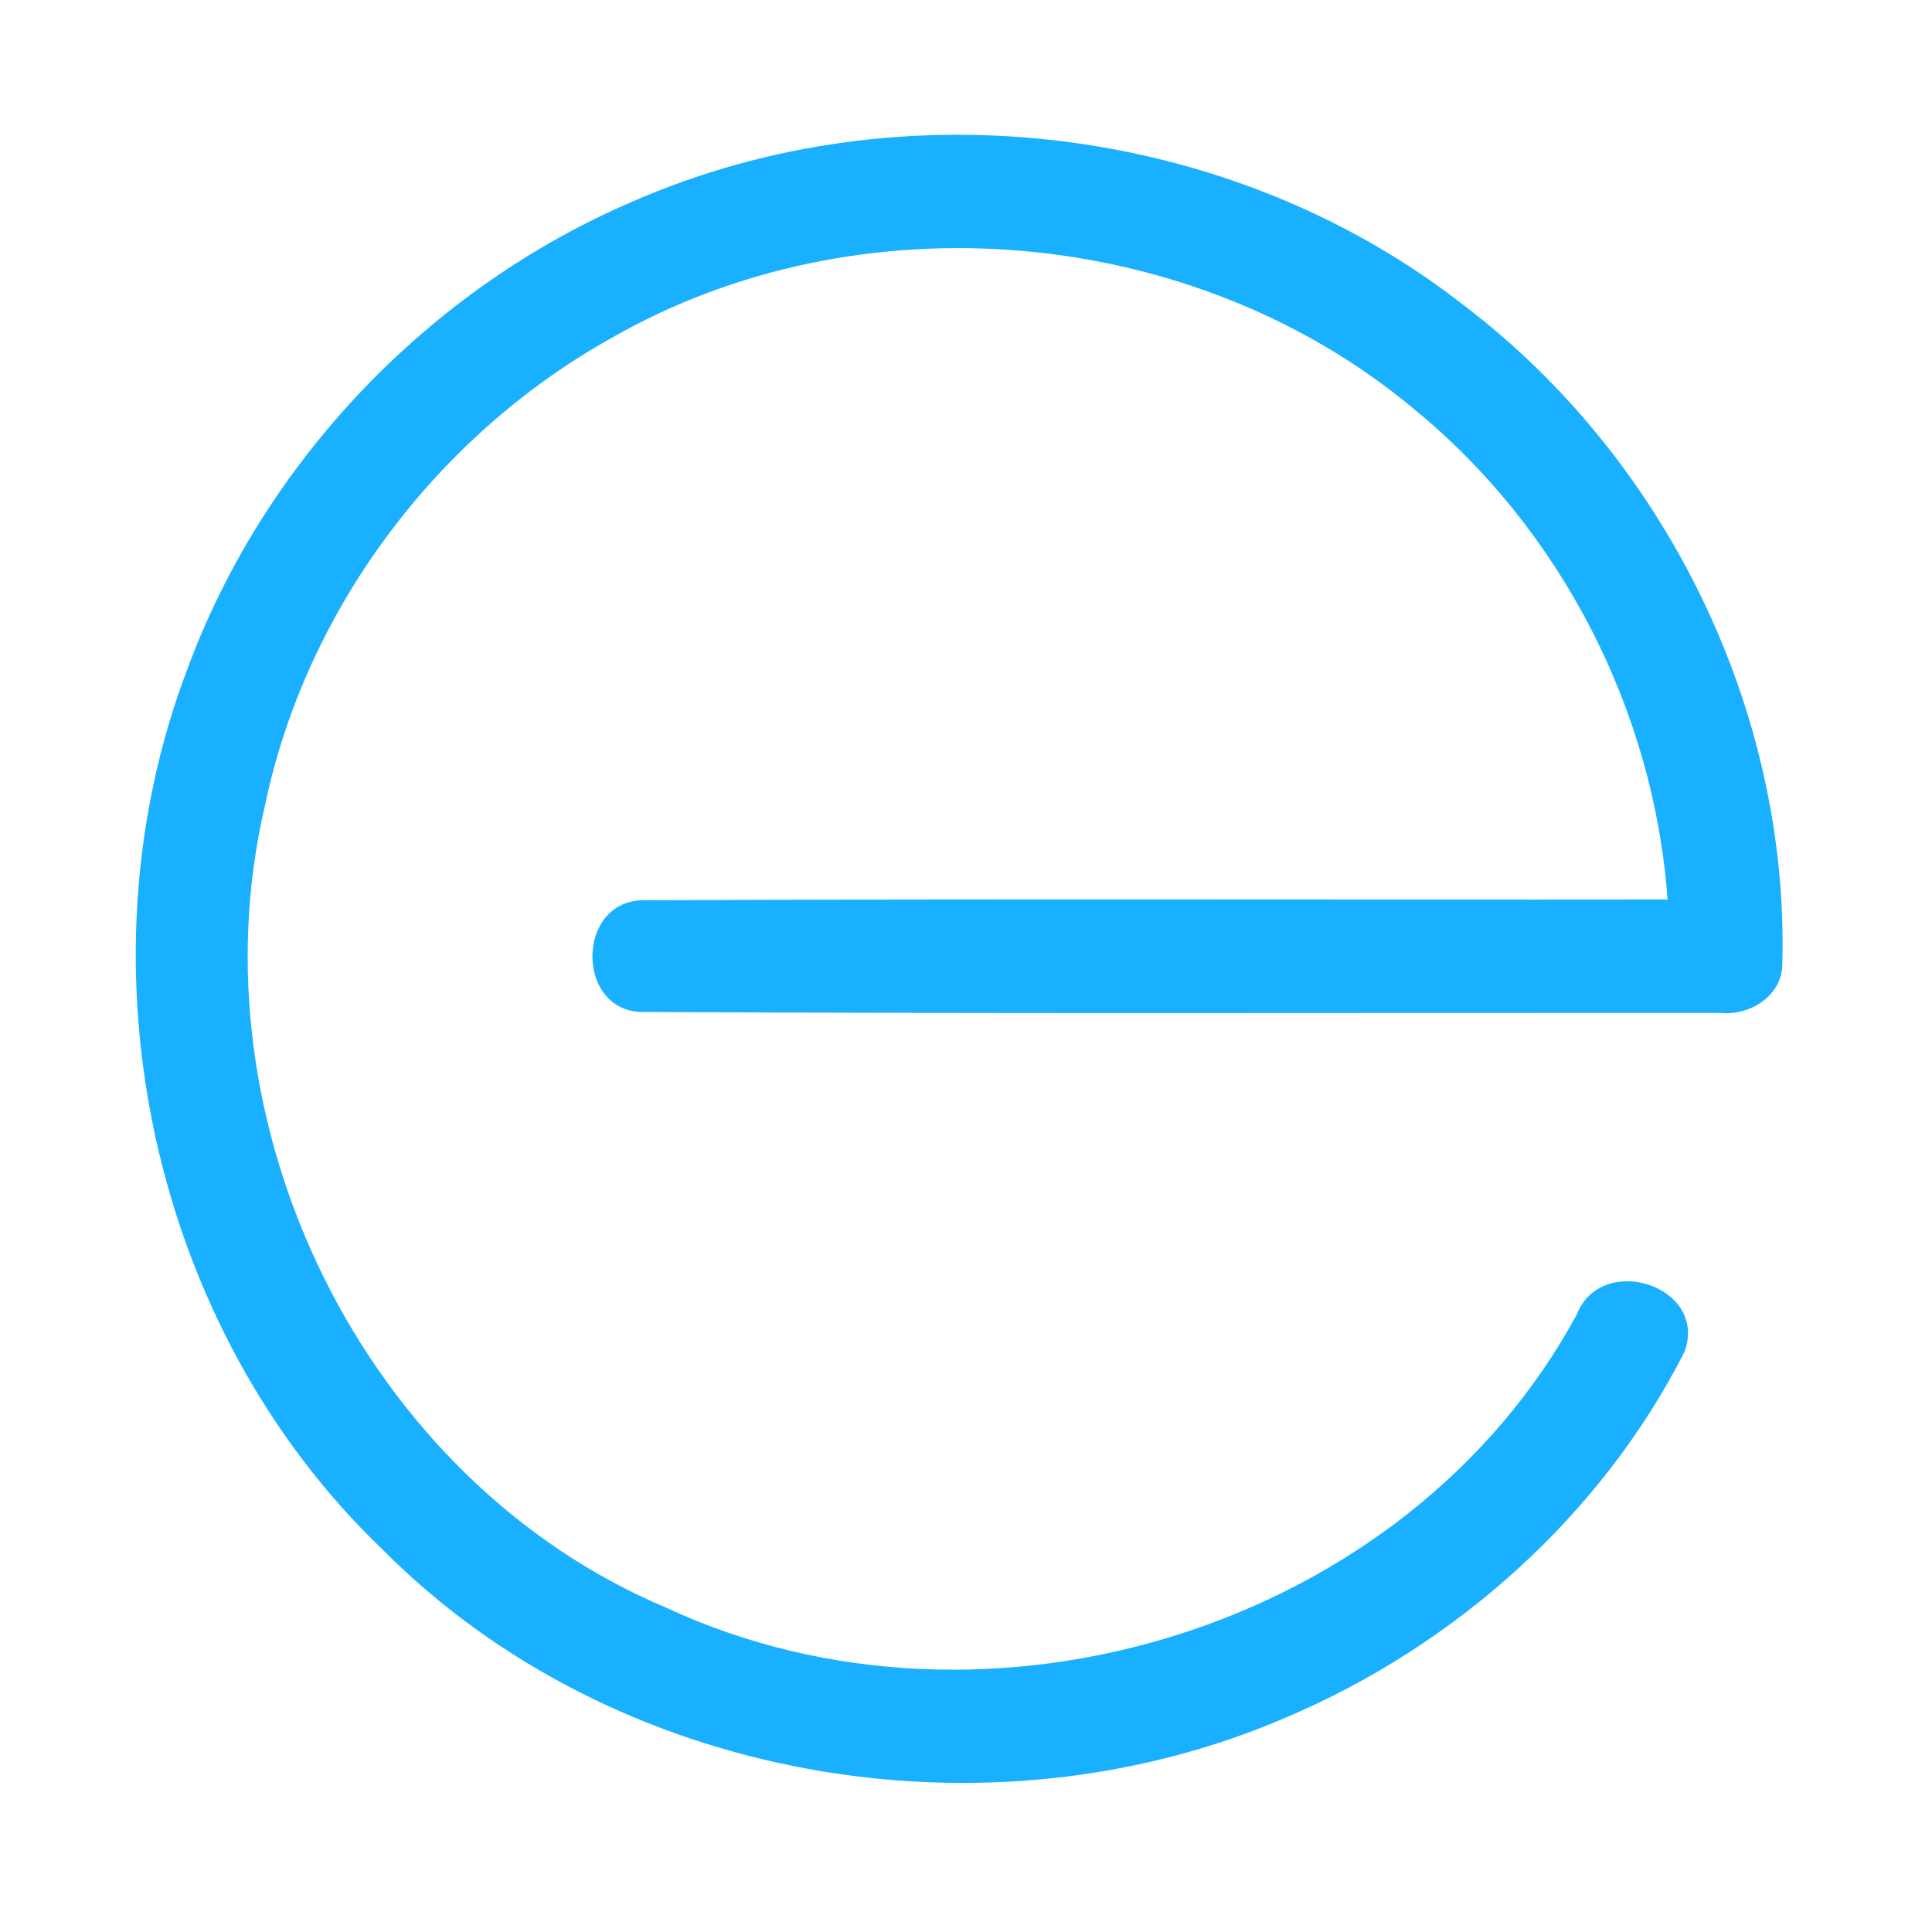 <?xml version="1.0" encoding="UTF-8" ?>
<!DOCTYPE svg PUBLIC "-//W3C//DTD SVG 1.1//EN" "http://www.w3.org/Graphics/SVG/1.1/DTD/svg11.dtd">
<svg width="192pt" height="192pt" viewBox="0 0 192 192" version="1.1" xmlns="http://www.w3.org/2000/svg">
<g id="#19b0ffff">
<path fill="#19b0ff" opacity="1.00" d=" M 62.98 19.98 C 89.73 8.31 122.58 12.37 145.56 30.41 C 165.62 45.68 177.88 70.78 177.12 96.03 C 176.96 99.06 173.82 100.96 170.99 100.66 C 135.33 100.64 99.67 100.75 64.02 100.57 C 57.15 100.70 57.17 89.40 64.02 89.47 C 97.91 89.31 131.82 89.43 165.72 89.39 C 164.37 70.58 155.08 52.52 140.46 40.60 C 118.56 22.33 85.39 19.42 60.66 33.65 C 43.34 43.35 30.38 60.62 26.32 80.10 C 18.93 111.72 36.17 147.14 66.27 159.80 C 98.12 174.59 139.84 161.76 156.69 130.65 C 159.13 124.38 169.78 127.78 167.41 134.33 C 159.11 150.66 144.54 163.61 127.71 170.72 C 98.01 183.49 60.92 177.05 38.02 153.99 C 15.07 132.03 7.36 96.21 18.58 66.60 C 26.20 45.87 42.67 28.64 62.98 19.98 Z" />
</g>
</svg>
